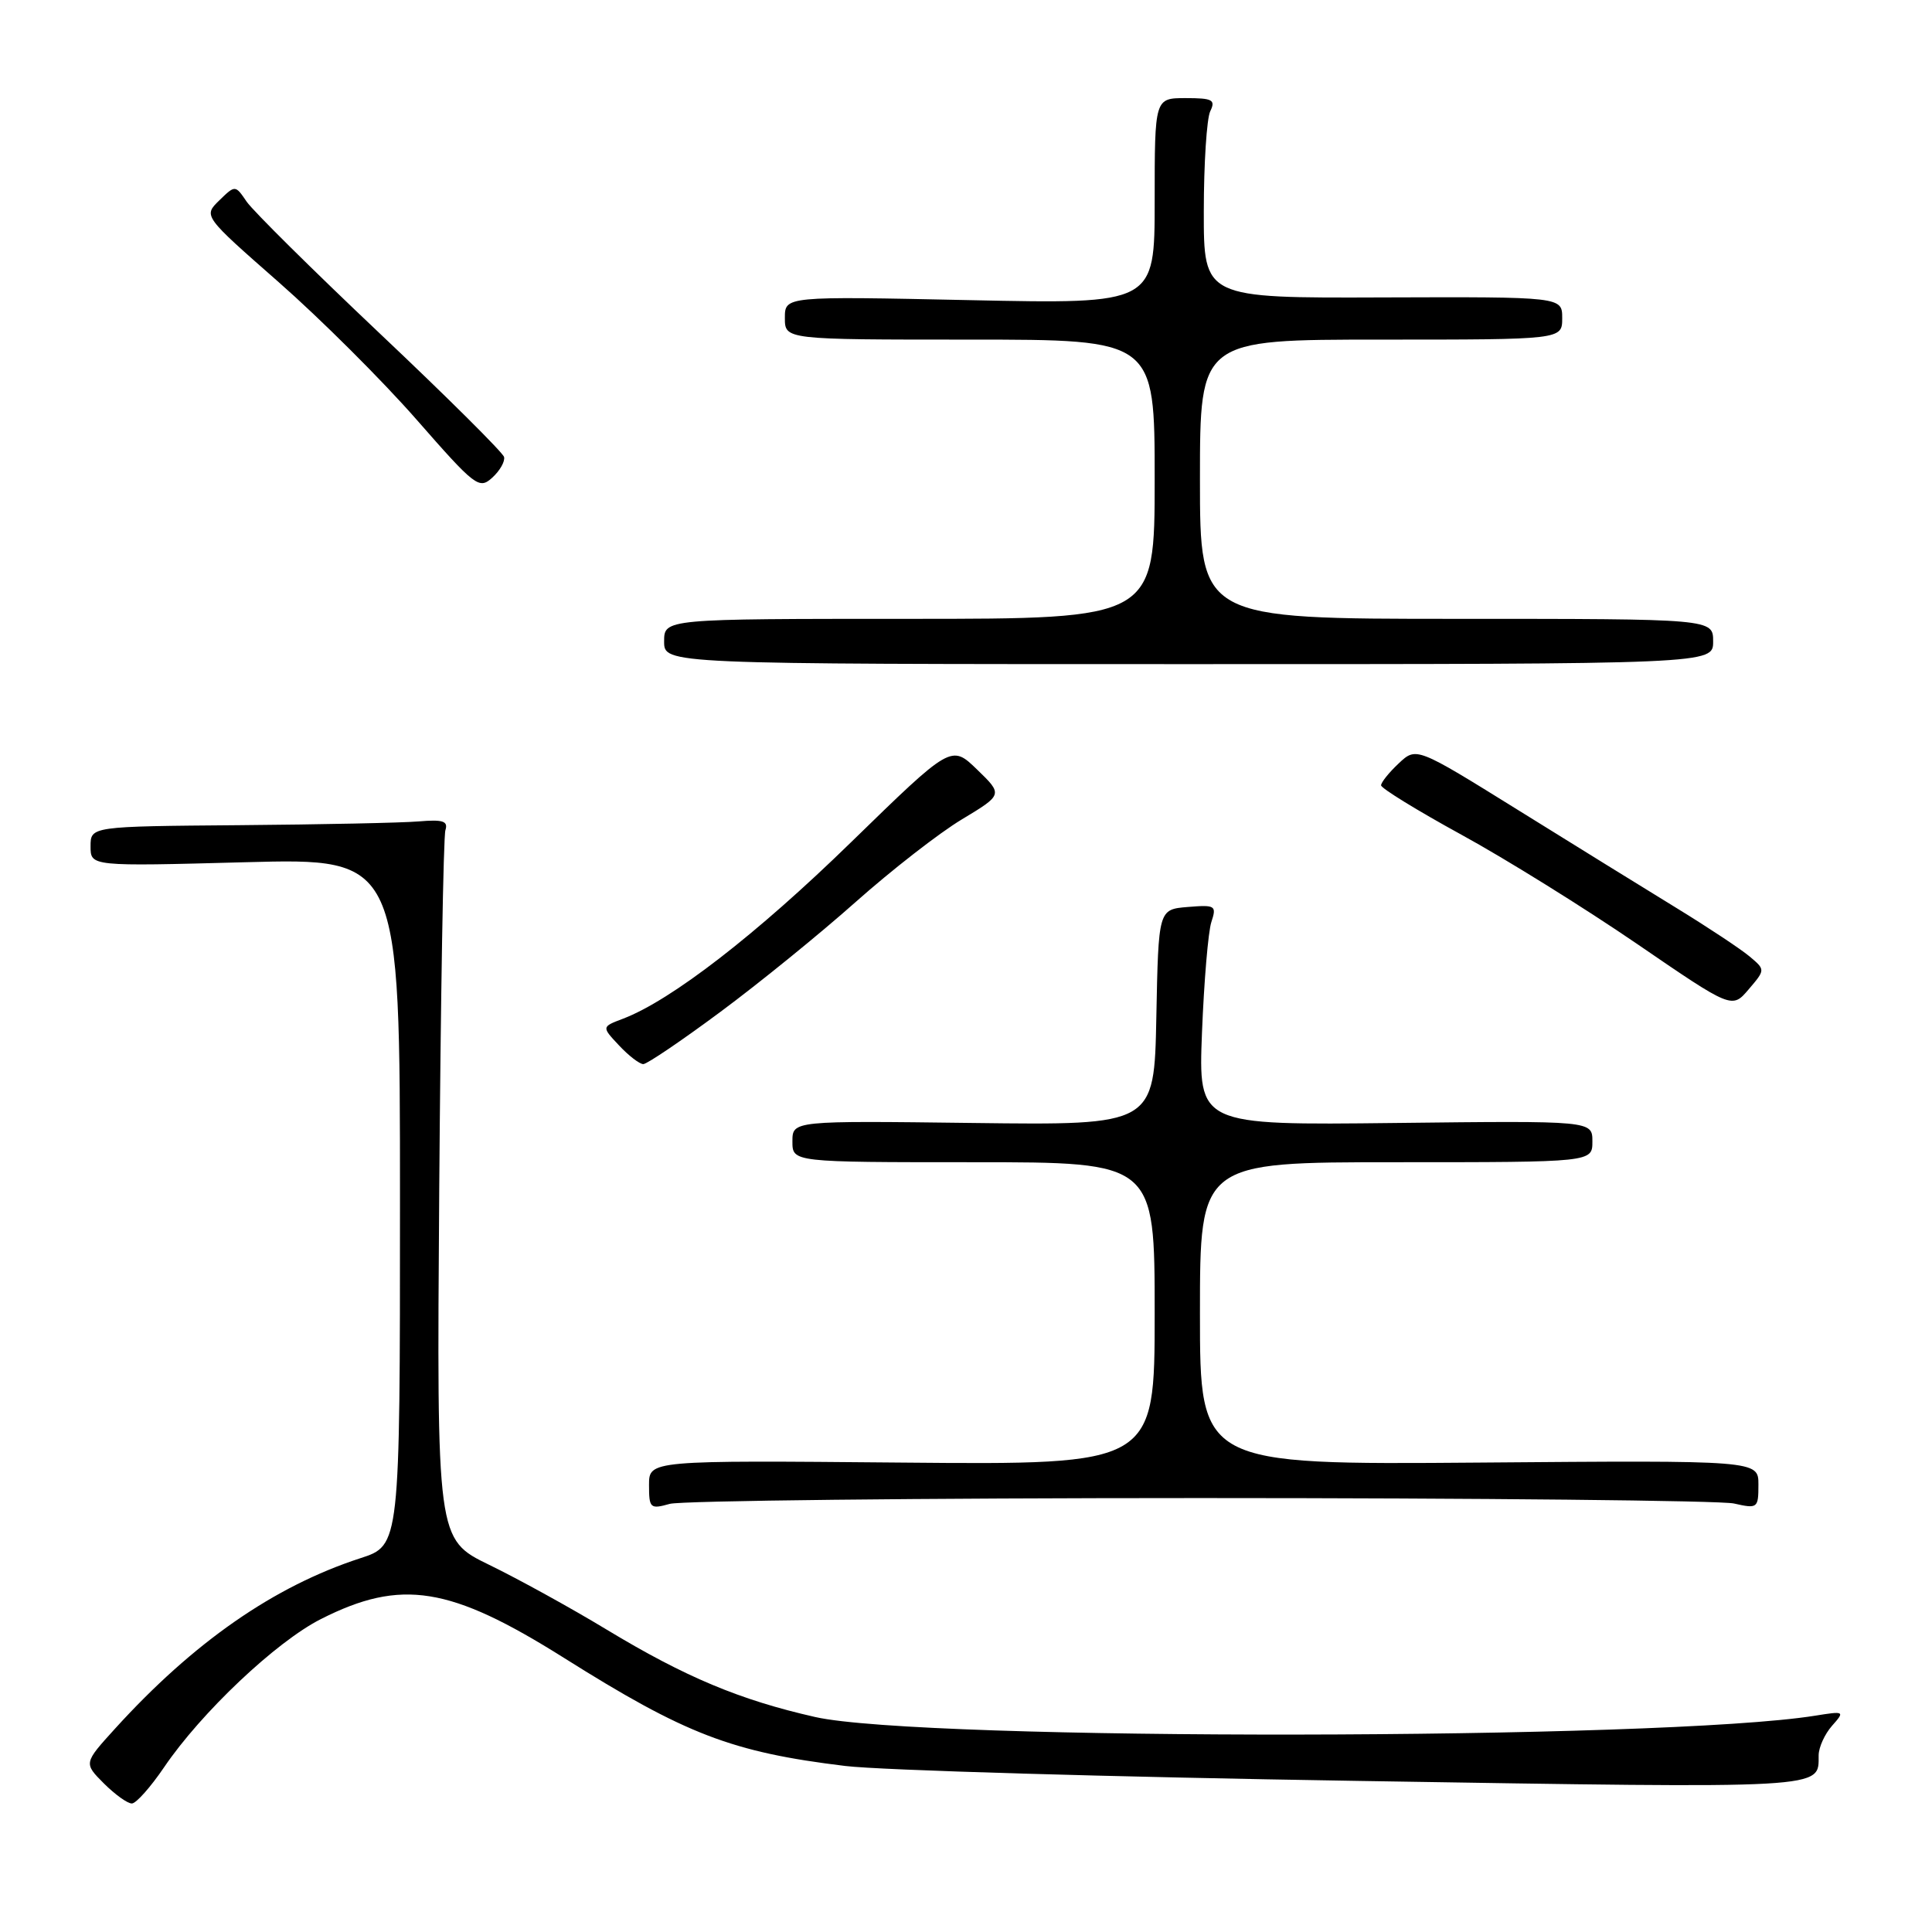 <?xml version="1.0" encoding="UTF-8" standalone="no"?>
<!DOCTYPE svg PUBLIC "-//W3C//DTD SVG 1.1//EN" "http://www.w3.org/Graphics/SVG/1.1/DTD/svg11.dtd" >
<svg xmlns="http://www.w3.org/2000/svg" xmlns:xlink="http://www.w3.org/1999/xlink" version="1.1" viewBox="0 0 256 256">
 <g >
 <path fill="currentColor"
d=" M 21.73 234.19 C 26.66 226.92 36.58 217.54 42.53 214.53 C 53.16 209.15 59.62 210.18 74.70 219.66 C 90.83 229.81 96.95 232.17 112.00 234.00 C 116.67 234.57 147.26 235.46 179.96 235.98 C 242.63 236.98 240.95 237.07 240.98 232.58 C 240.99 231.52 241.79 229.77 242.75 228.68 C 244.47 226.74 244.43 226.71 240.50 227.34 C 220.23 230.58 122.10 230.71 108.00 227.51 C 98.03 225.25 90.81 222.23 80.40 215.94 C 75.66 213.07 68.65 209.21 64.82 207.35 C 57.87 203.96 57.87 203.96 58.20 157.73 C 58.39 132.30 58.75 110.83 59.02 110.00 C 59.40 108.80 58.70 108.57 55.50 108.84 C 53.30 109.03 42.61 109.25 31.75 109.34 C 12.00 109.50 12.00 109.50 12.00 112.15 C 12.00 114.80 12.00 114.80 32.50 114.25 C 53.00 113.70 53.00 113.70 53.00 159.24 C 53.00 204.77 53.00 204.77 47.75 206.47 C 36.31 210.19 25.66 217.59 15.23 229.07 C 11.09 233.63 11.09 233.63 13.77 236.32 C 15.25 237.79 16.91 238.99 17.48 238.97 C 18.04 238.96 19.95 236.81 21.73 234.19 Z  M 159.00 198.50 C 196.12 198.50 227.96 198.83 229.75 199.22 C 232.89 199.93 233.00 199.85 233.00 196.72 C 233.00 193.50 233.00 193.50 196.00 193.80 C 159.00 194.09 159.00 194.09 159.00 174.05 C 159.00 154.00 159.00 154.00 185.00 154.00 C 211.00 154.00 211.00 154.00 211.00 151.25 C 211.00 148.50 211.00 148.50 184.90 148.80 C 158.79 149.10 158.79 149.10 159.27 136.80 C 159.54 130.03 160.09 123.46 160.51 122.18 C 161.23 119.99 161.05 119.88 157.38 120.18 C 153.50 120.50 153.50 120.50 153.22 134.80 C 152.94 149.10 152.94 149.10 128.97 148.80 C 105.00 148.50 105.00 148.50 105.00 151.25 C 105.00 154.00 105.00 154.00 129.00 154.00 C 153.00 154.00 153.00 154.00 153.00 174.05 C 153.00 194.10 153.00 194.10 119.50 193.80 C 86.00 193.50 86.00 193.50 86.00 196.77 C 86.00 199.85 86.15 200.00 88.75 199.27 C 90.26 198.85 121.88 198.50 159.00 198.50 Z  M 95.47 134.07 C 100.61 130.26 108.68 123.70 113.40 119.50 C 118.13 115.30 124.44 110.38 127.44 108.58 C 132.90 105.29 132.90 105.29 129.47 101.97 C 126.05 98.66 126.05 98.66 112.77 111.60 C 100.27 123.79 88.95 132.55 82.54 134.99 C 79.71 136.06 79.71 136.06 82.03 138.53 C 83.30 139.89 84.75 141.00 85.24 141.00 C 85.73 141.00 90.34 137.88 95.47 134.07 Z  M 231.86 126.76 C 230.73 125.80 226.36 122.90 222.15 120.32 C 217.94 117.74 208.46 111.88 201.08 107.29 C 187.67 98.96 187.67 98.96 185.33 101.16 C 184.05 102.36 183.00 103.67 183.00 104.06 C 183.00 104.45 187.78 107.39 193.62 110.59 C 199.46 113.78 209.92 120.29 216.87 125.04 C 229.50 133.69 229.50 133.69 231.71 131.09 C 233.92 128.50 233.92 128.50 231.86 126.76 Z  M 227.00 85.00 C 227.00 82.00 227.00 82.00 193.00 82.00 C 159.00 82.00 159.00 82.00 159.00 63.50 C 159.00 45.00 159.00 45.00 183.00 45.00 C 207.00 45.00 207.00 45.00 207.00 42.16 C 207.00 39.33 207.00 39.33 183.25 39.41 C 159.50 39.50 159.50 39.50 159.51 28.00 C 159.51 21.68 159.90 15.71 160.36 14.75 C 161.10 13.23 160.68 13.00 157.11 13.00 C 153.00 13.00 153.00 13.00 153.00 26.65 C 153.00 40.29 153.00 40.29 128.50 39.77 C 104.00 39.25 104.00 39.25 104.00 42.13 C 104.00 45.00 104.00 45.00 128.50 45.00 C 153.00 45.00 153.00 45.00 153.00 63.50 C 153.00 82.00 153.00 82.00 120.50 82.00 C 88.00 82.00 88.00 82.00 88.00 85.00 C 88.00 88.00 88.00 88.00 157.50 88.00 C 227.00 88.00 227.00 88.00 227.00 85.00 Z  M 66.79 60.55 C 66.63 59.96 59.24 52.61 50.36 44.22 C 41.48 35.82 33.53 27.95 32.69 26.73 C 31.17 24.50 31.17 24.50 29.05 26.56 C 26.94 28.62 26.94 28.62 36.93 37.39 C 42.43 42.22 50.63 50.39 55.16 55.56 C 62.99 64.50 63.48 64.88 65.23 63.29 C 66.24 62.37 66.94 61.14 66.79 60.55 Z "/>
</g>
</svg>